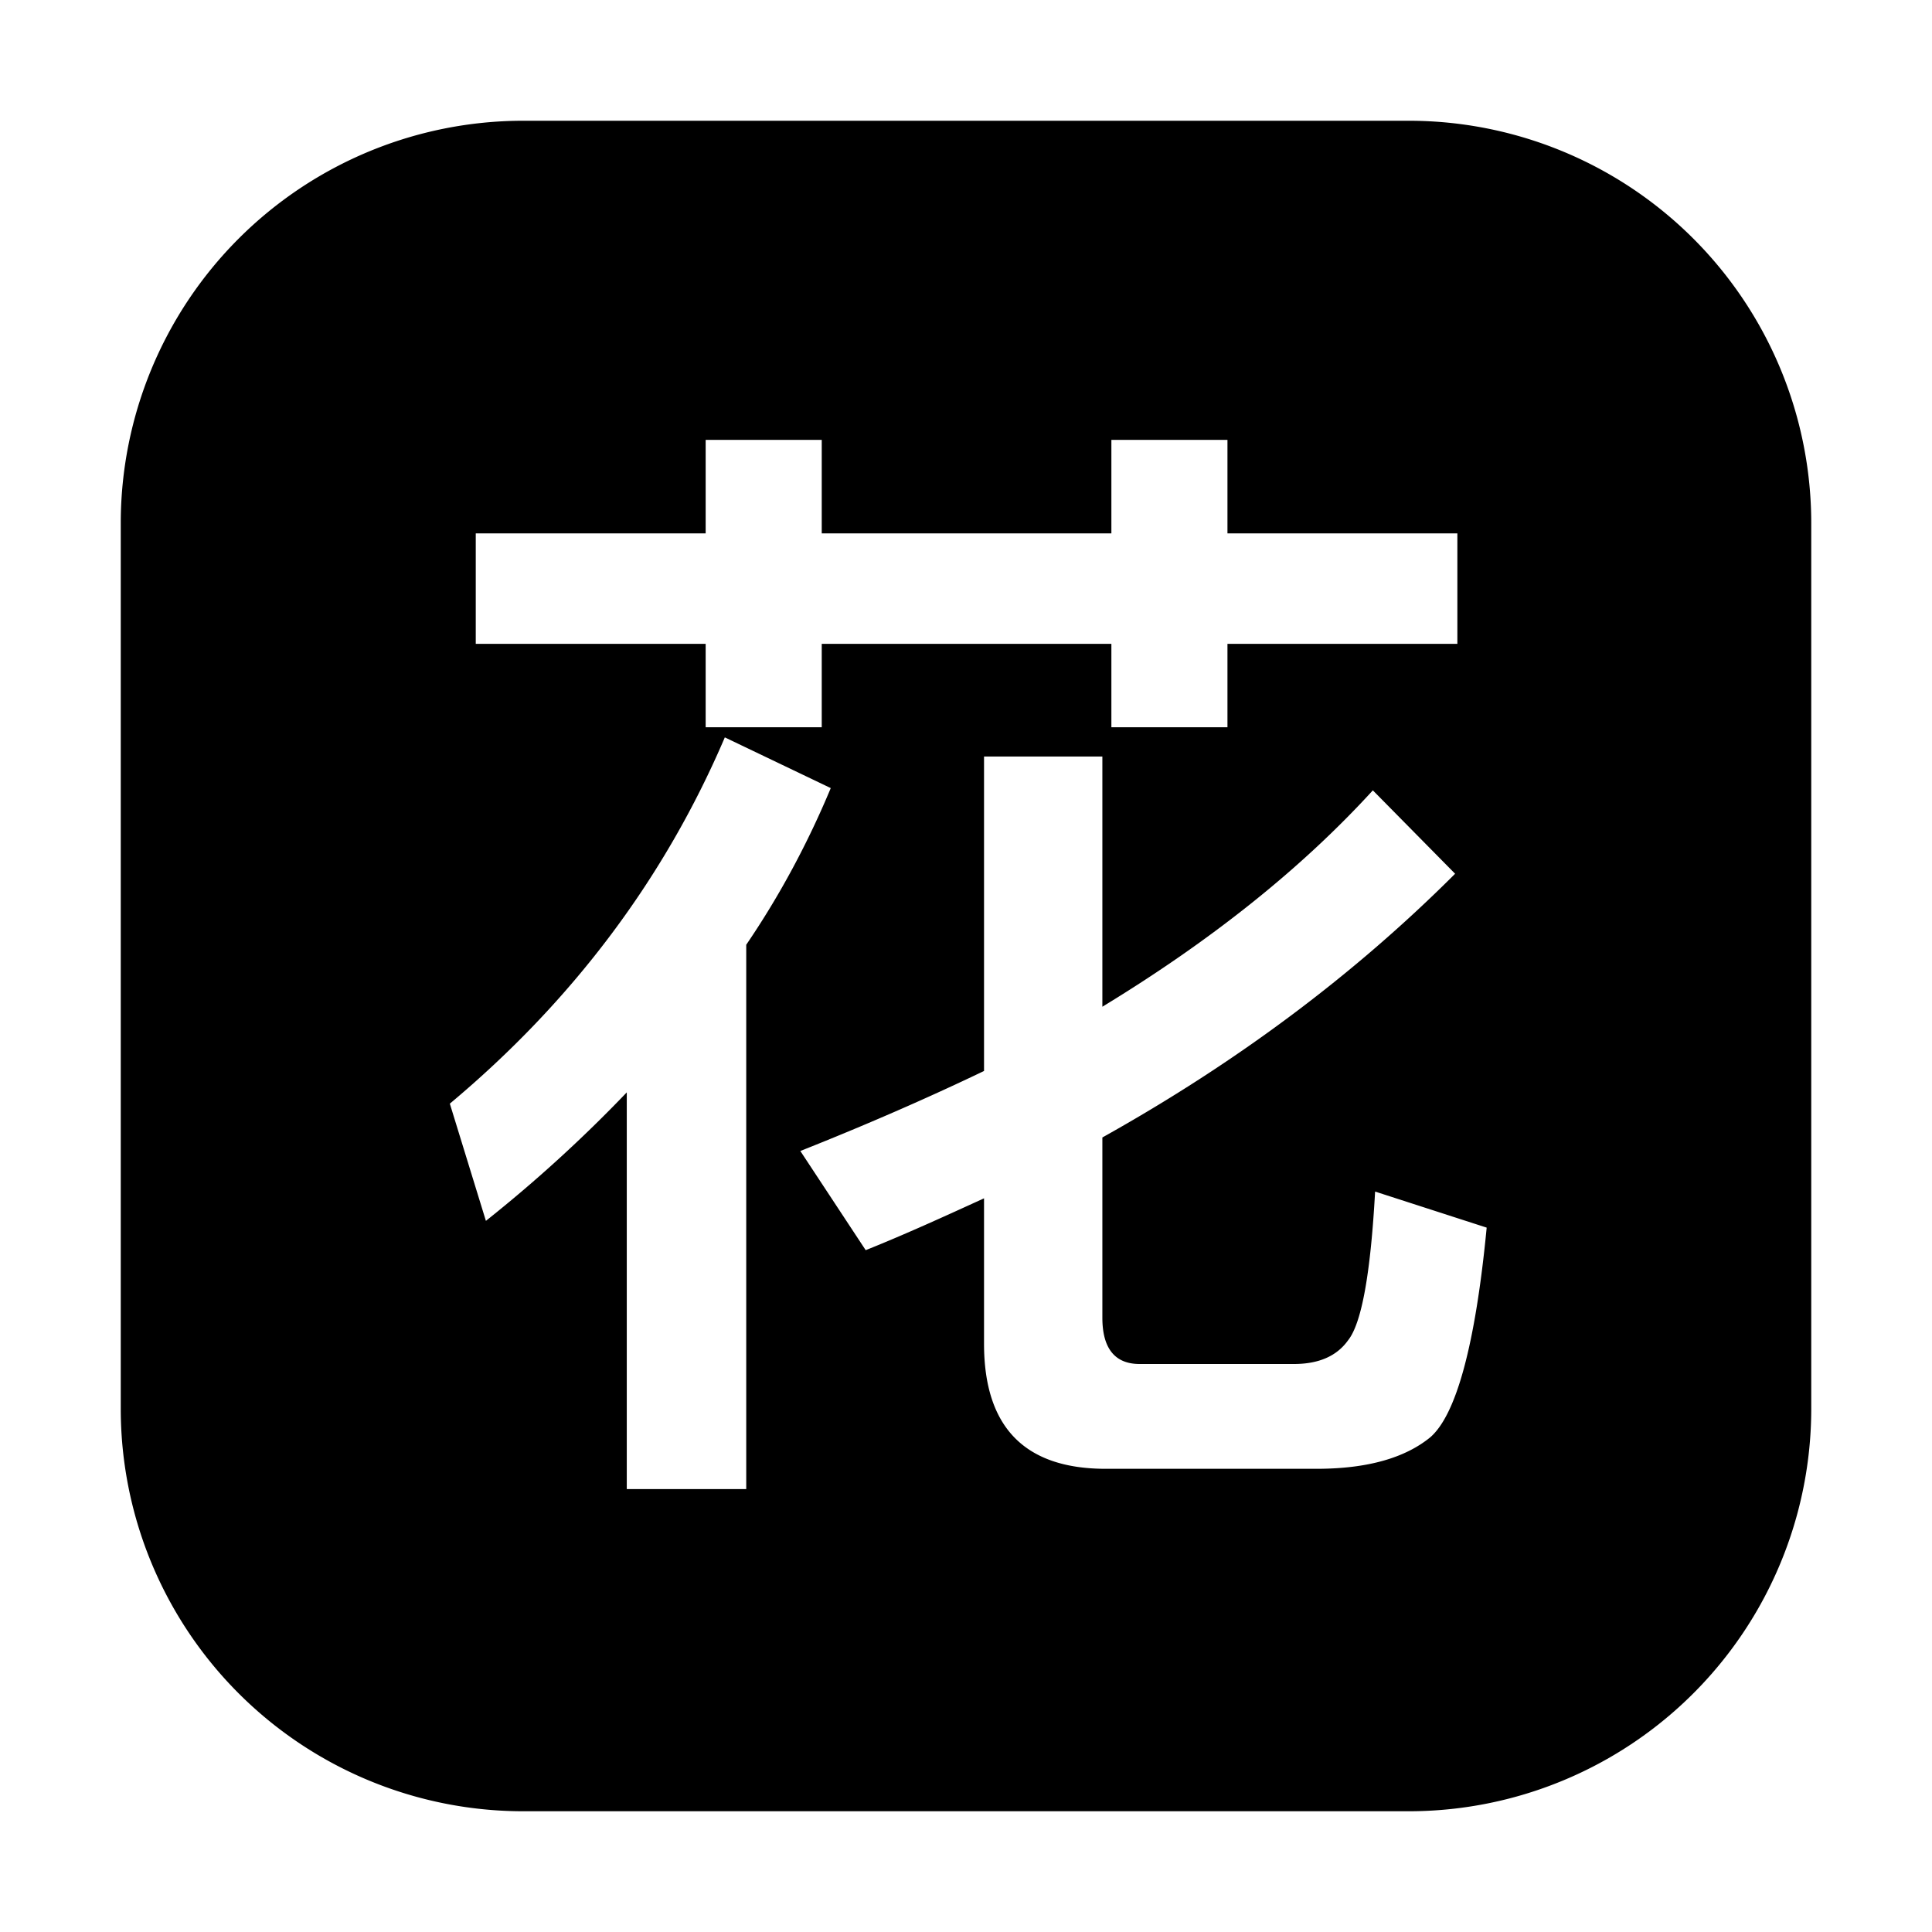 <svg width="24" height="24" viewBox="0 0 24 24" fill="none" xmlns="http://www.w3.org/2000/svg"><path fill-rule="evenodd" clip-rule="evenodd" d="M6.5 1.5a5 5 0 0 0-5 5v11a5 5 0 0 0 5 5h11a5 5 0 0 0 5-5v-11a5 5 0 0 0-5-5h-11zm7.236 16.746h2.618c.644 0 1.106-.14 1.414-.392.322-.28.56-1.148.7-2.604l-1.386-.448c-.056 1.022-.168 1.638-.336 1.848-.14.196-.364.294-.672.294h-1.918c-.308 0-.462-.196-.462-.574v-2.24c1.68-.938 3.136-2.03 4.382-3.276l-1.022-1.036c-.882.966-2.002 1.862-3.36 2.688V9.398h-1.47v3.906c-.7.336-1.47.672-2.282.994l.812 1.232c.49-.196.98-.42 1.47-.644v1.806c0 1.036.504 1.554 1.512 1.554zm-7.7-3.08a17.426 17.426 0 0 0 1.75-1.596v4.928H9.27v-6.762c.42-.616.77-1.274 1.05-1.946l-1.316-.63c-.742 1.736-1.876 3.262-3.416 4.55l.448 1.456zm2.73-8.54H5.91v1.372h2.856v1.036h1.442V7.998h3.598v1.036h1.442V7.998h2.856V6.626h-2.856V5.464h-1.442v1.162h-3.598V5.464H8.766v1.162z" fill="currentColor"/></svg>